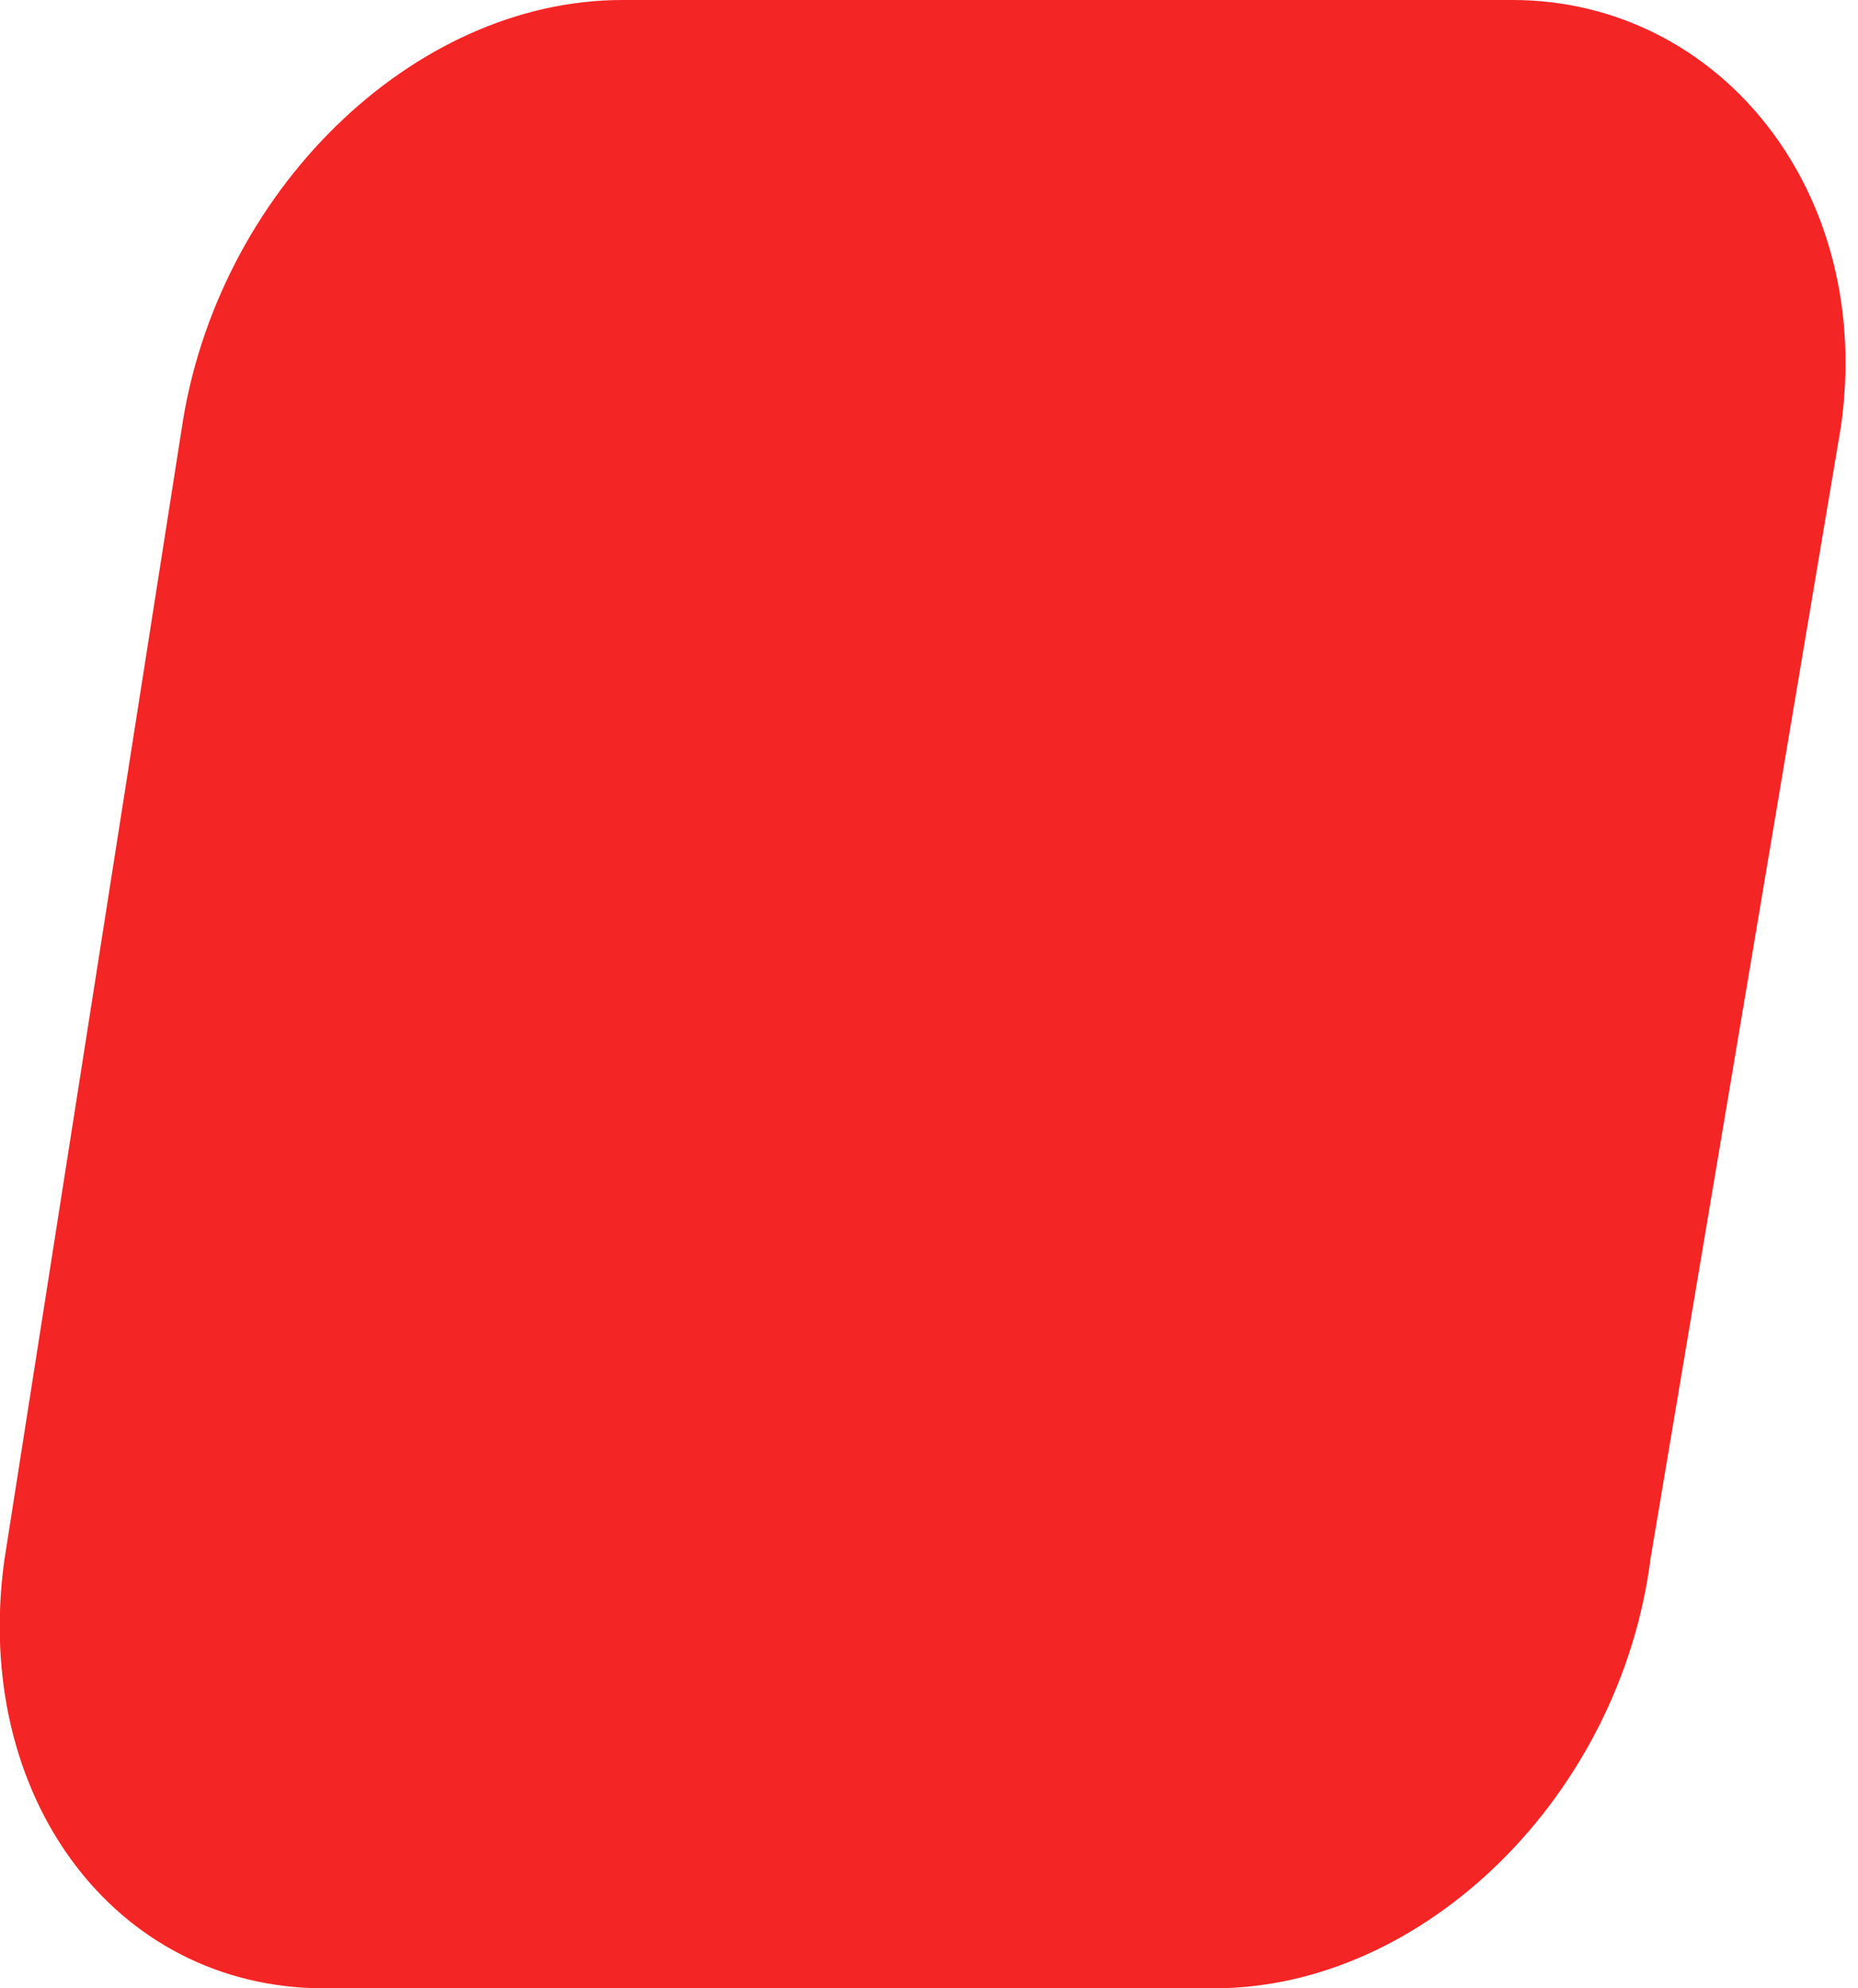 <?xml version="1.0" encoding="utf-8"?>
<!-- Generator: Adobe Illustrator 27.8.1, SVG Export Plug-In . SVG Version: 6.00 Build 0)  -->
<svg version="1.1" id="Layer_1" xmlns:xodm="http://www.corel.com/coreldraw/odm/2003"
	 xmlns="http://www.w3.org/2000/svg" xmlns:xlink="http://www.w3.org/1999/xlink" x="0px" y="0px" viewBox="0 0 86 92"
	 style="enable-background:new 0 0 86 92;" xml:space="preserve">
<style type="text/css">
	.st0{fill:#F42525;}
</style>
<g id="Layer_x0020_1">
	<path id="Rectangle_1" class="st0" d="M0.2,72.2l8.2-52.3C10,8.9,19.1,0,28.8,0H70c9.6,0,16.8,8.9,15.2,19.8l-8.8,52.3
		C75,83.1,65.9,92,56.2,92H15C5.3,92-1.3,83.1,0.2,72.2z"/>
</g>
</svg>
